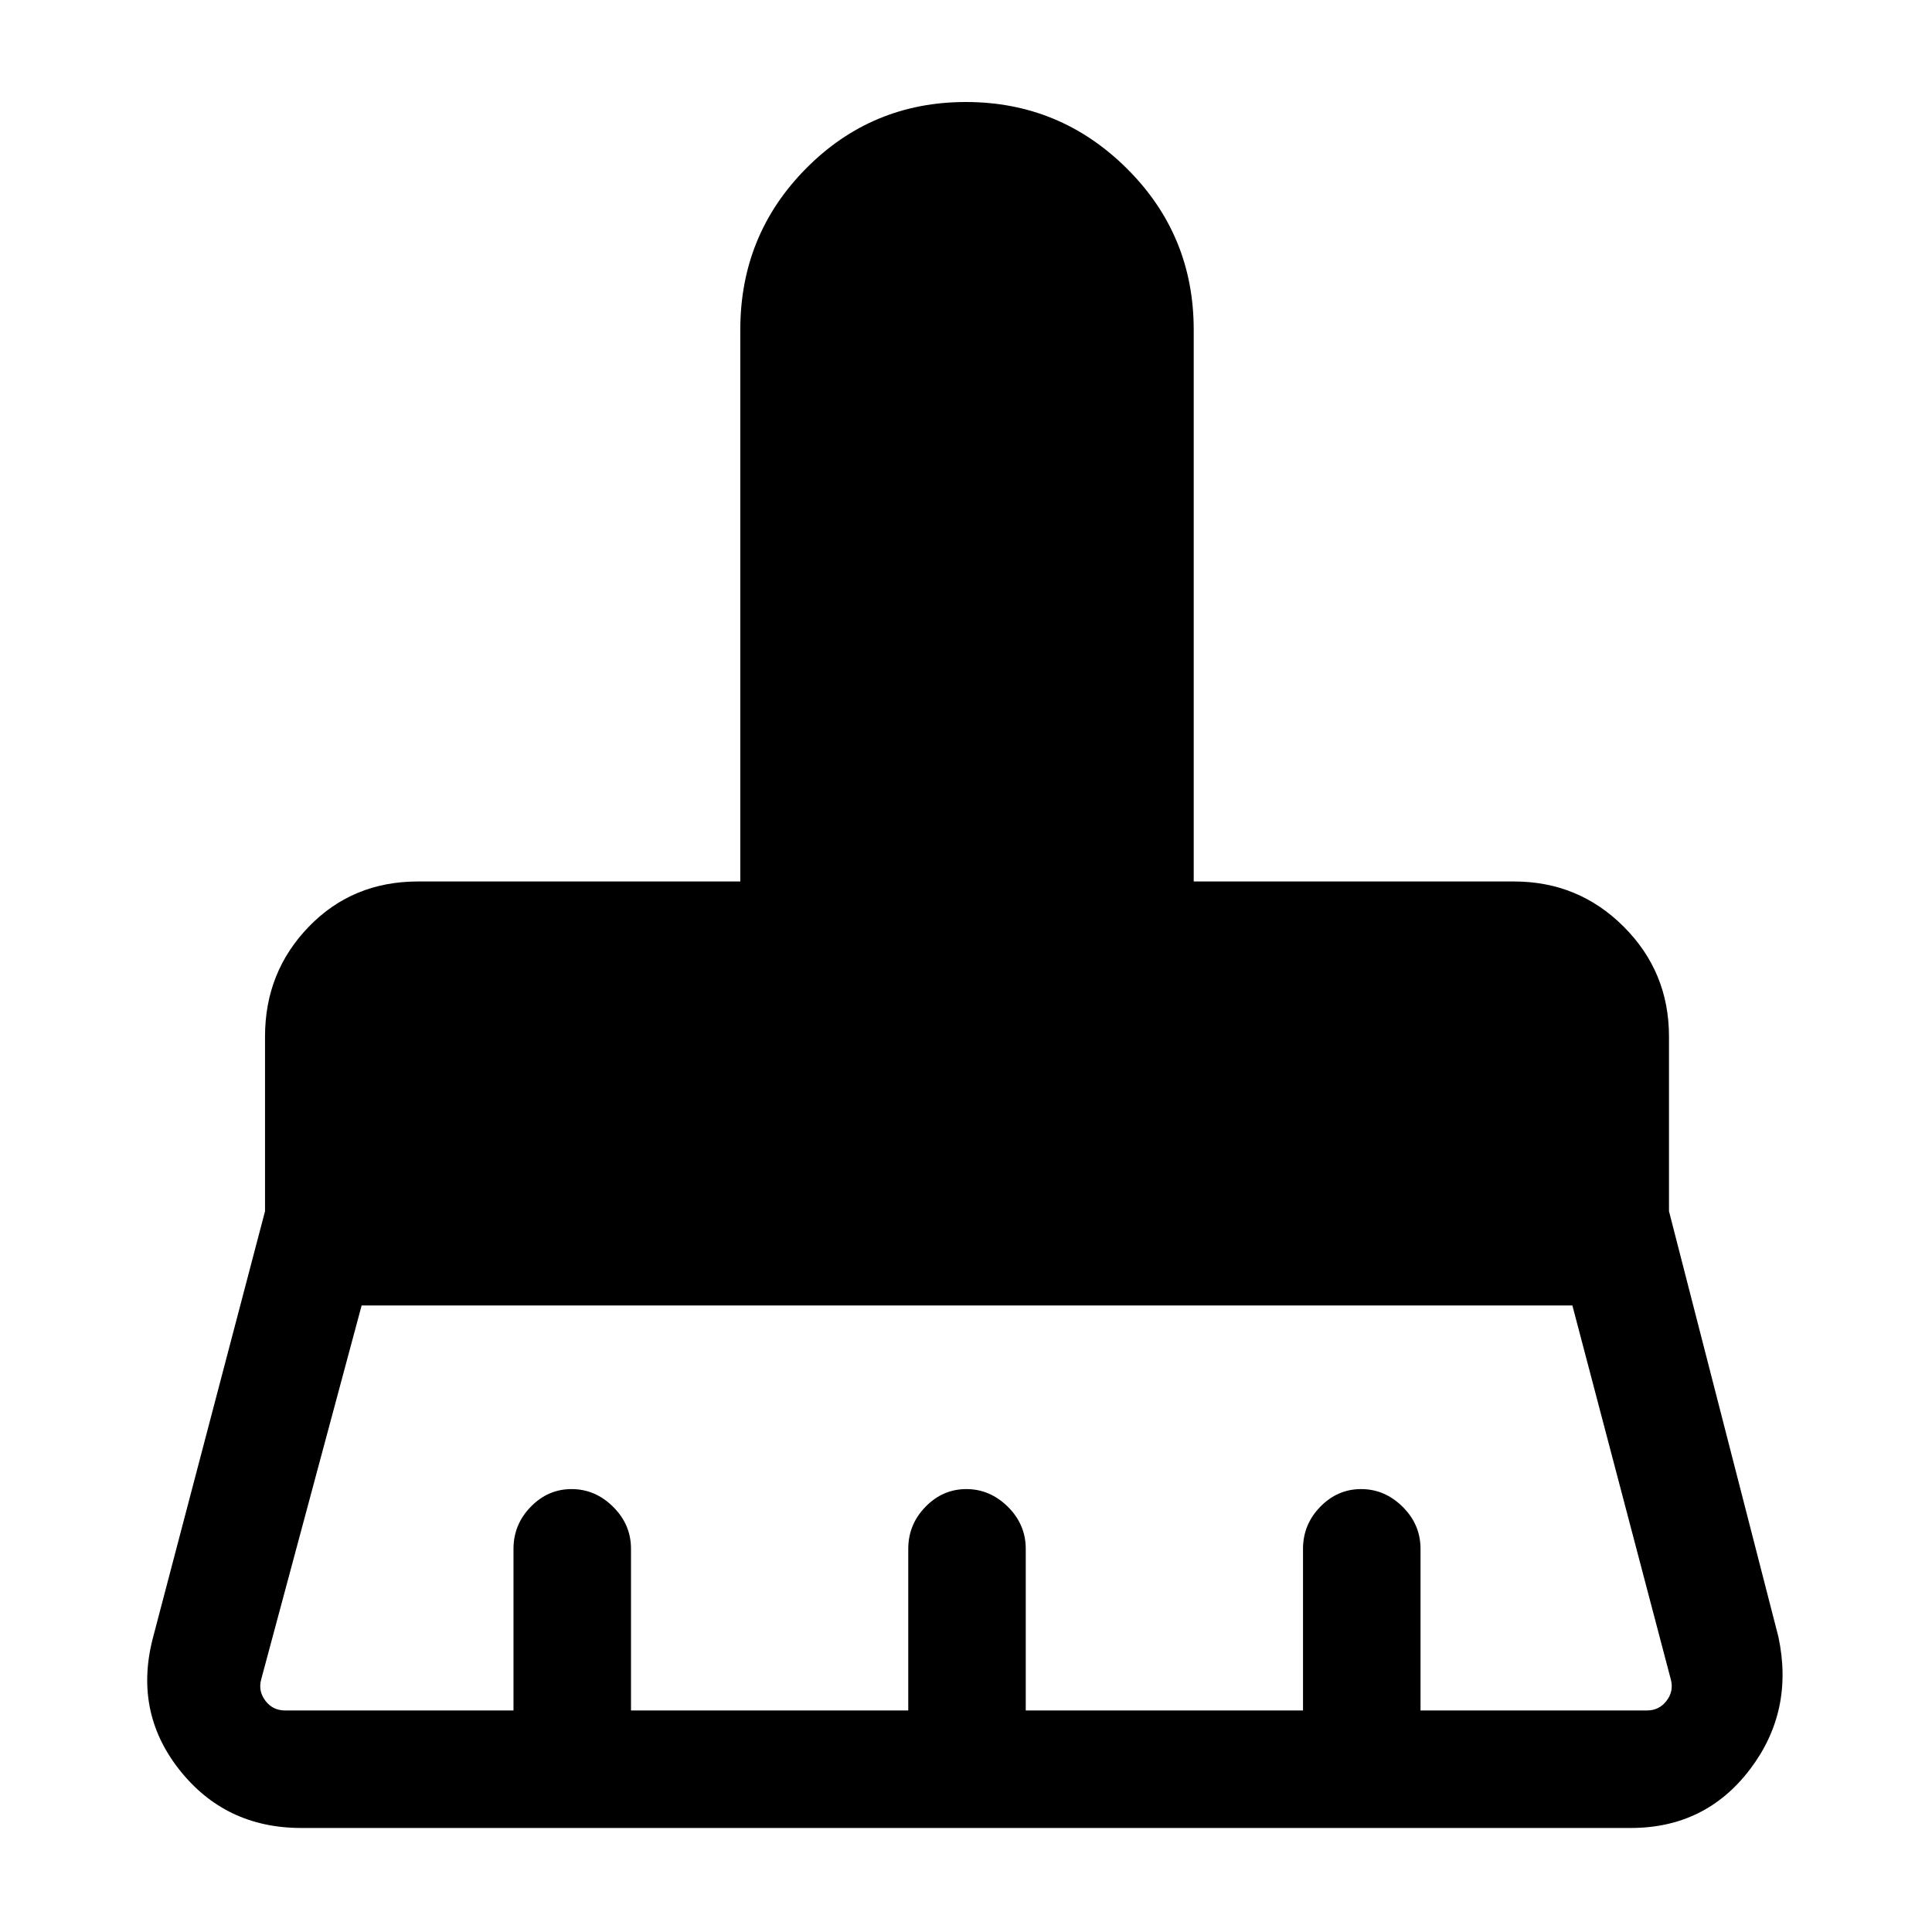 <svg xmlns="http://www.w3.org/2000/svg" height="48" viewBox="0 -960 960 960" width="48"><path d="M141.69-110.08h113.46v-80.31q0-12.09 8.57-20.89 8.56-8.8 20.3-8.8 11.75 0 20.63 8.8 8.89 8.8 8.89 20.89v80.31h137.77v-80.31q0-12.09 8.56-20.89t20.31-8.8q11.74 0 20.63 8.8 8.88 8.8 8.88 20.89v80.31h137.77v-80.31q0-12.09 8.56-20.89 8.57-8.8 20.31-8.8 11.75 0 20.63 8.8 8.89 8.8 8.89 20.89v80.31h112.46q6.15 0 9.8-4.81 3.66-4.8 2.12-10.57l-48.92-185.85H179.69l-49.92 185.85q-1.54 5.77 2.12 10.57 3.65 4.81 9.8 4.81Zm668.62 58.39H149.69q-37.86 0-60.74-29.16Q66.08-110 76.31-147.39l55.38-210.76V-445q0-32.04 21.75-54.52Q175.18-522 207.69-522h160.16v-274.15q0-47.15 32.69-80.15 32.7-33.01 79.4-33.01 46.71 0 79.96 33.01 33.25 33 33.25 80.15V-522h159.16q32.04 0 54.52 22.48 22.48 22.48 22.48 54.52v86.85l54.38 211.53q7.85 37-14.27 65.97-22.11 28.96-59.11 28.96Z"/></svg>
